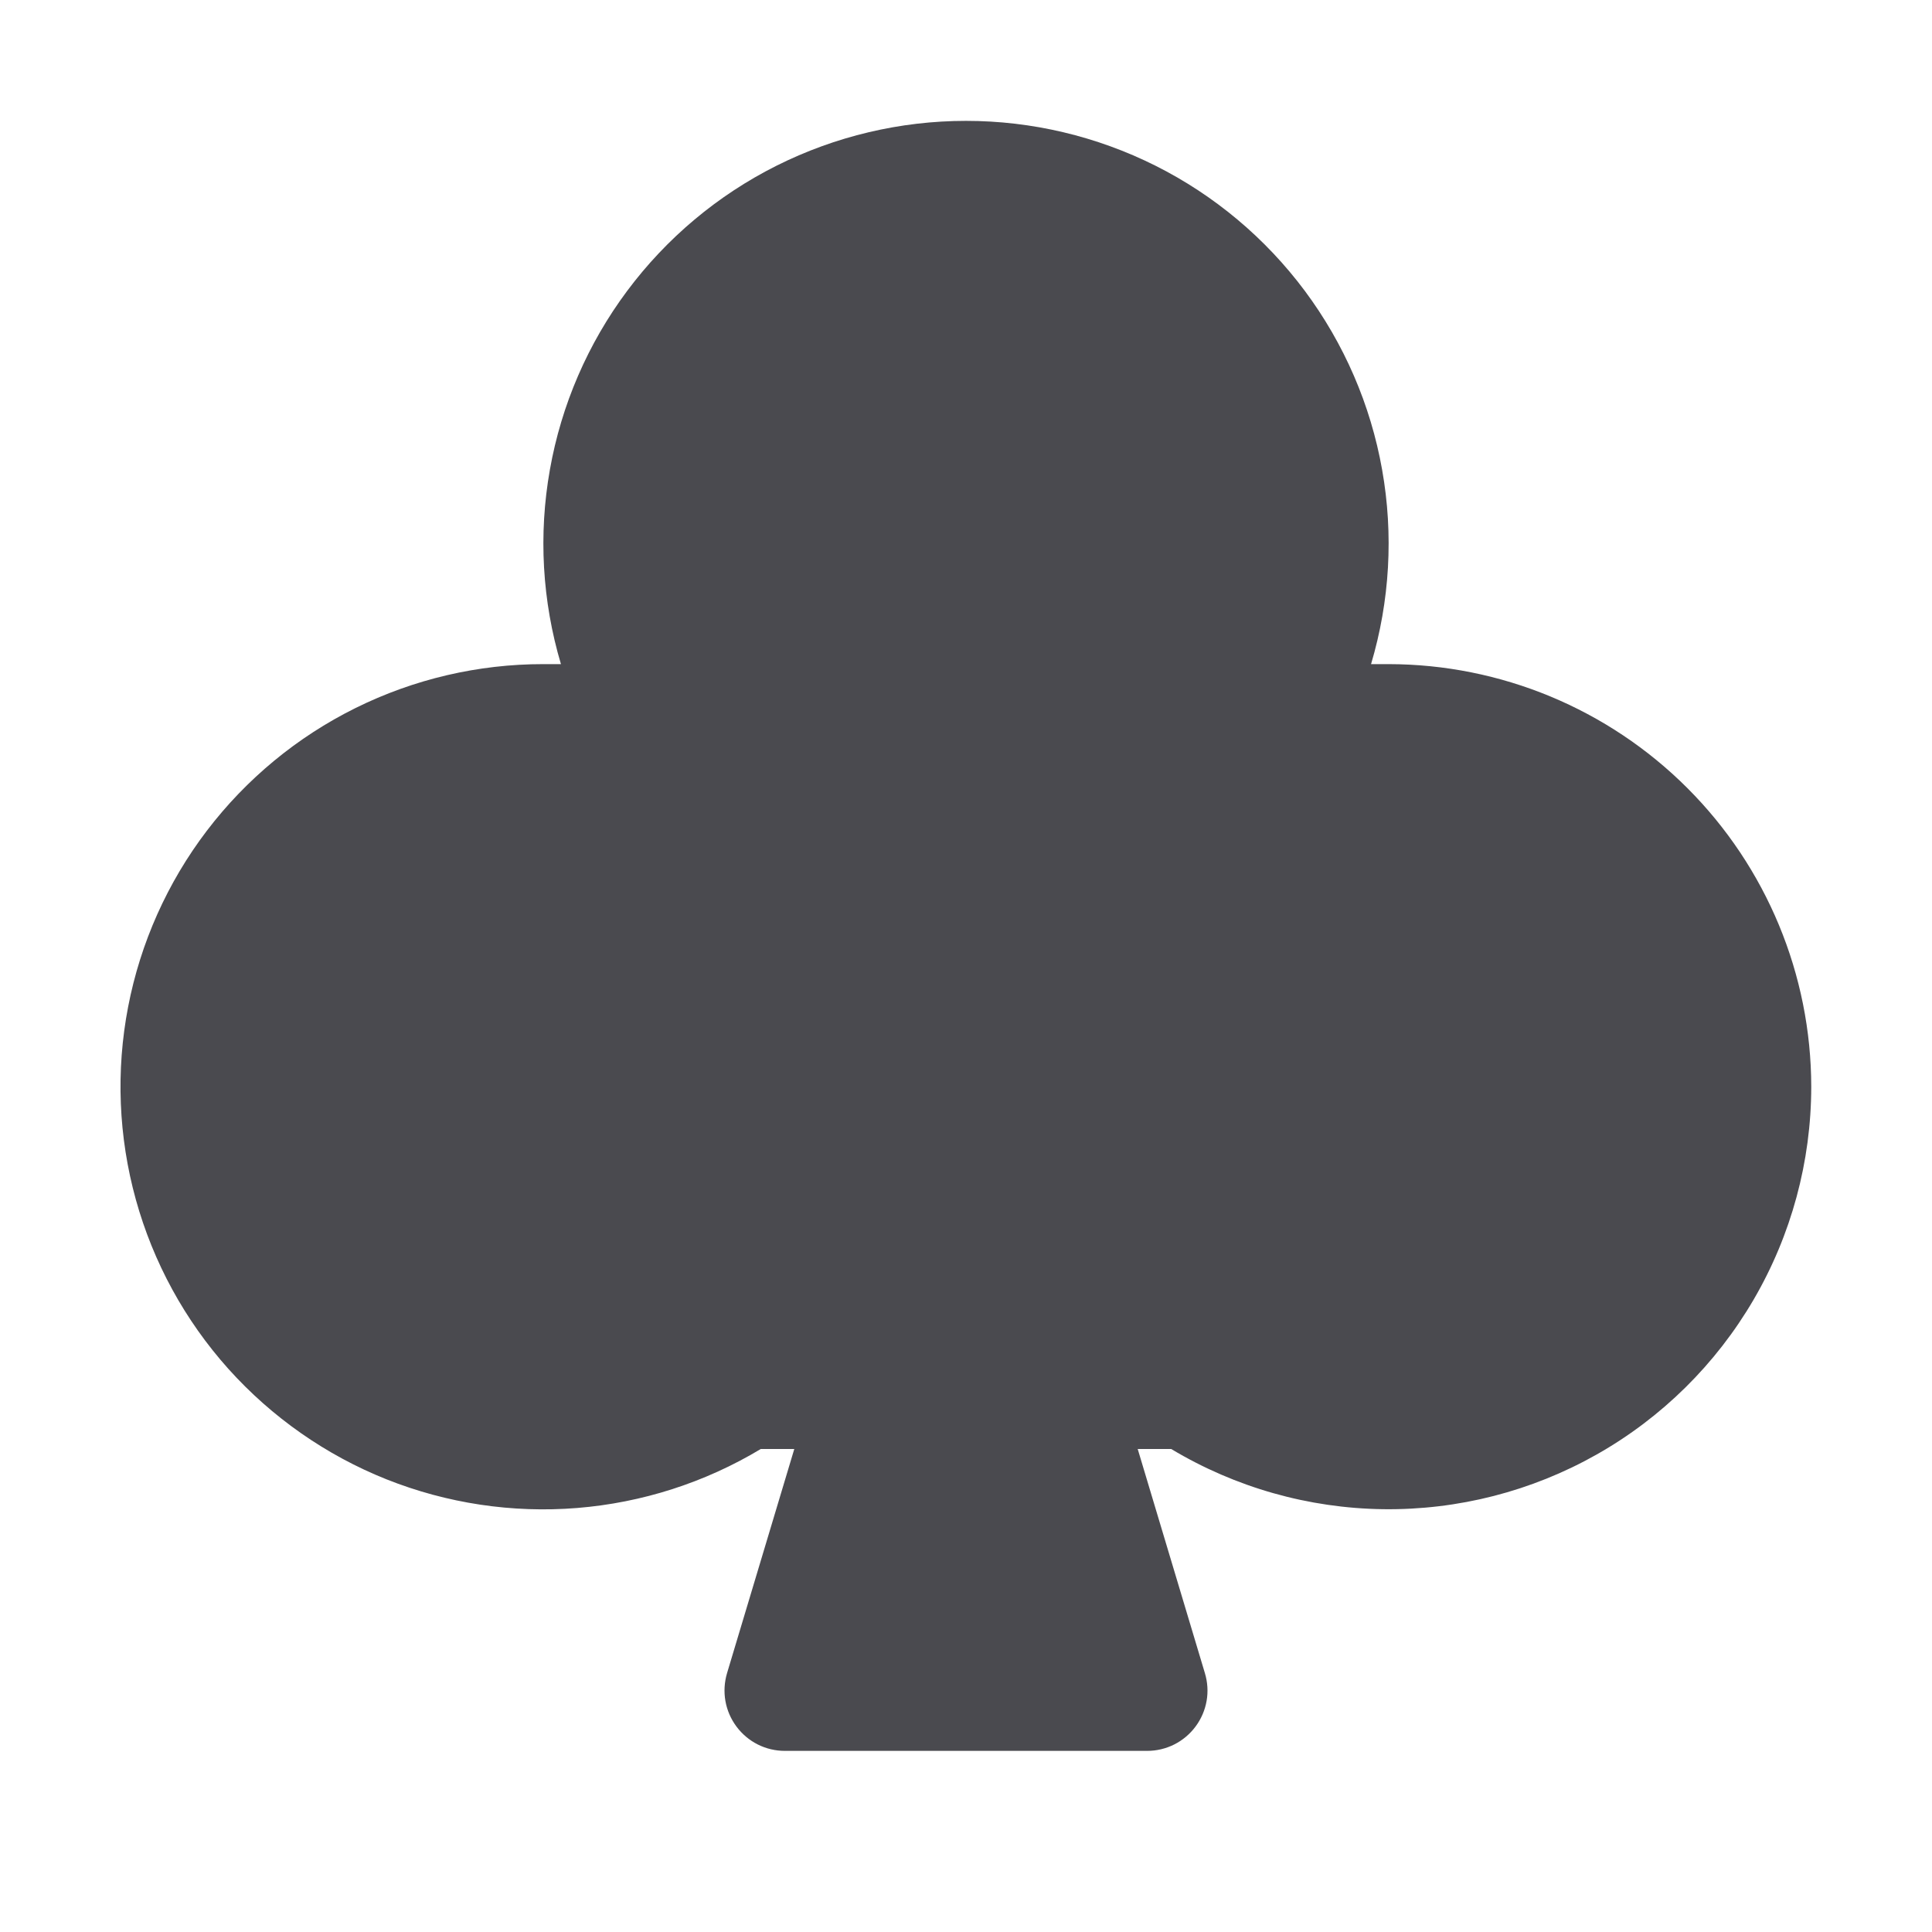 <svg width="32" height="32" viewBox="0 0 32 32" fill="none" xmlns="http://www.w3.org/2000/svg">
<path d="M30 18C29.999 19.239 29.67 20.455 29.046 21.525C28.422 22.594 27.526 23.48 26.448 24.09C25.37 24.7 24.149 25.013 22.911 24.997C21.673 24.981 20.461 24.637 19.399 24H18.844L19.957 27.713C20.002 27.862 20.012 28.02 19.985 28.173C19.958 28.327 19.895 28.472 19.802 28.597C19.709 28.722 19.588 28.824 19.449 28.894C19.309 28.964 19.156 29 19 29H13C12.844 29 12.69 28.964 12.551 28.894C12.412 28.824 12.291 28.722 12.198 28.597C12.105 28.472 12.042 28.327 12.015 28.173C11.988 28.02 11.998 27.862 12.042 27.713L13.156 24H12.601C11.676 24.556 10.635 24.89 9.56 24.977C8.484 25.064 7.403 24.901 6.401 24.502C5.399 24.102 4.503 23.475 3.782 22.672C3.062 21.868 2.538 20.909 2.25 19.869C1.962 18.829 1.918 17.736 2.122 16.677C2.326 15.617 2.772 14.619 3.425 13.761C4.079 12.902 4.922 12.206 5.889 11.727C6.856 11.248 7.921 10.999 9 11C9.097 11 9.194 11 9.291 11C8.98 9.955 8.917 8.852 9.108 7.779C9.298 6.706 9.736 5.692 10.388 4.818C11.04 3.944 11.886 3.234 12.861 2.745C13.835 2.257 14.91 2.002 16 2.002C17.09 2.002 18.165 2.257 19.139 2.745C20.114 3.234 20.96 3.944 21.612 4.818C22.263 5.692 22.702 6.706 22.892 7.779C23.083 8.852 23.02 9.955 22.709 11C22.805 11 22.902 11 23 11C24.856 11.002 26.635 11.74 27.948 13.053C29.26 14.365 29.998 16.144 30 18Z" fill="#4A4A4F"/>
</svg>
